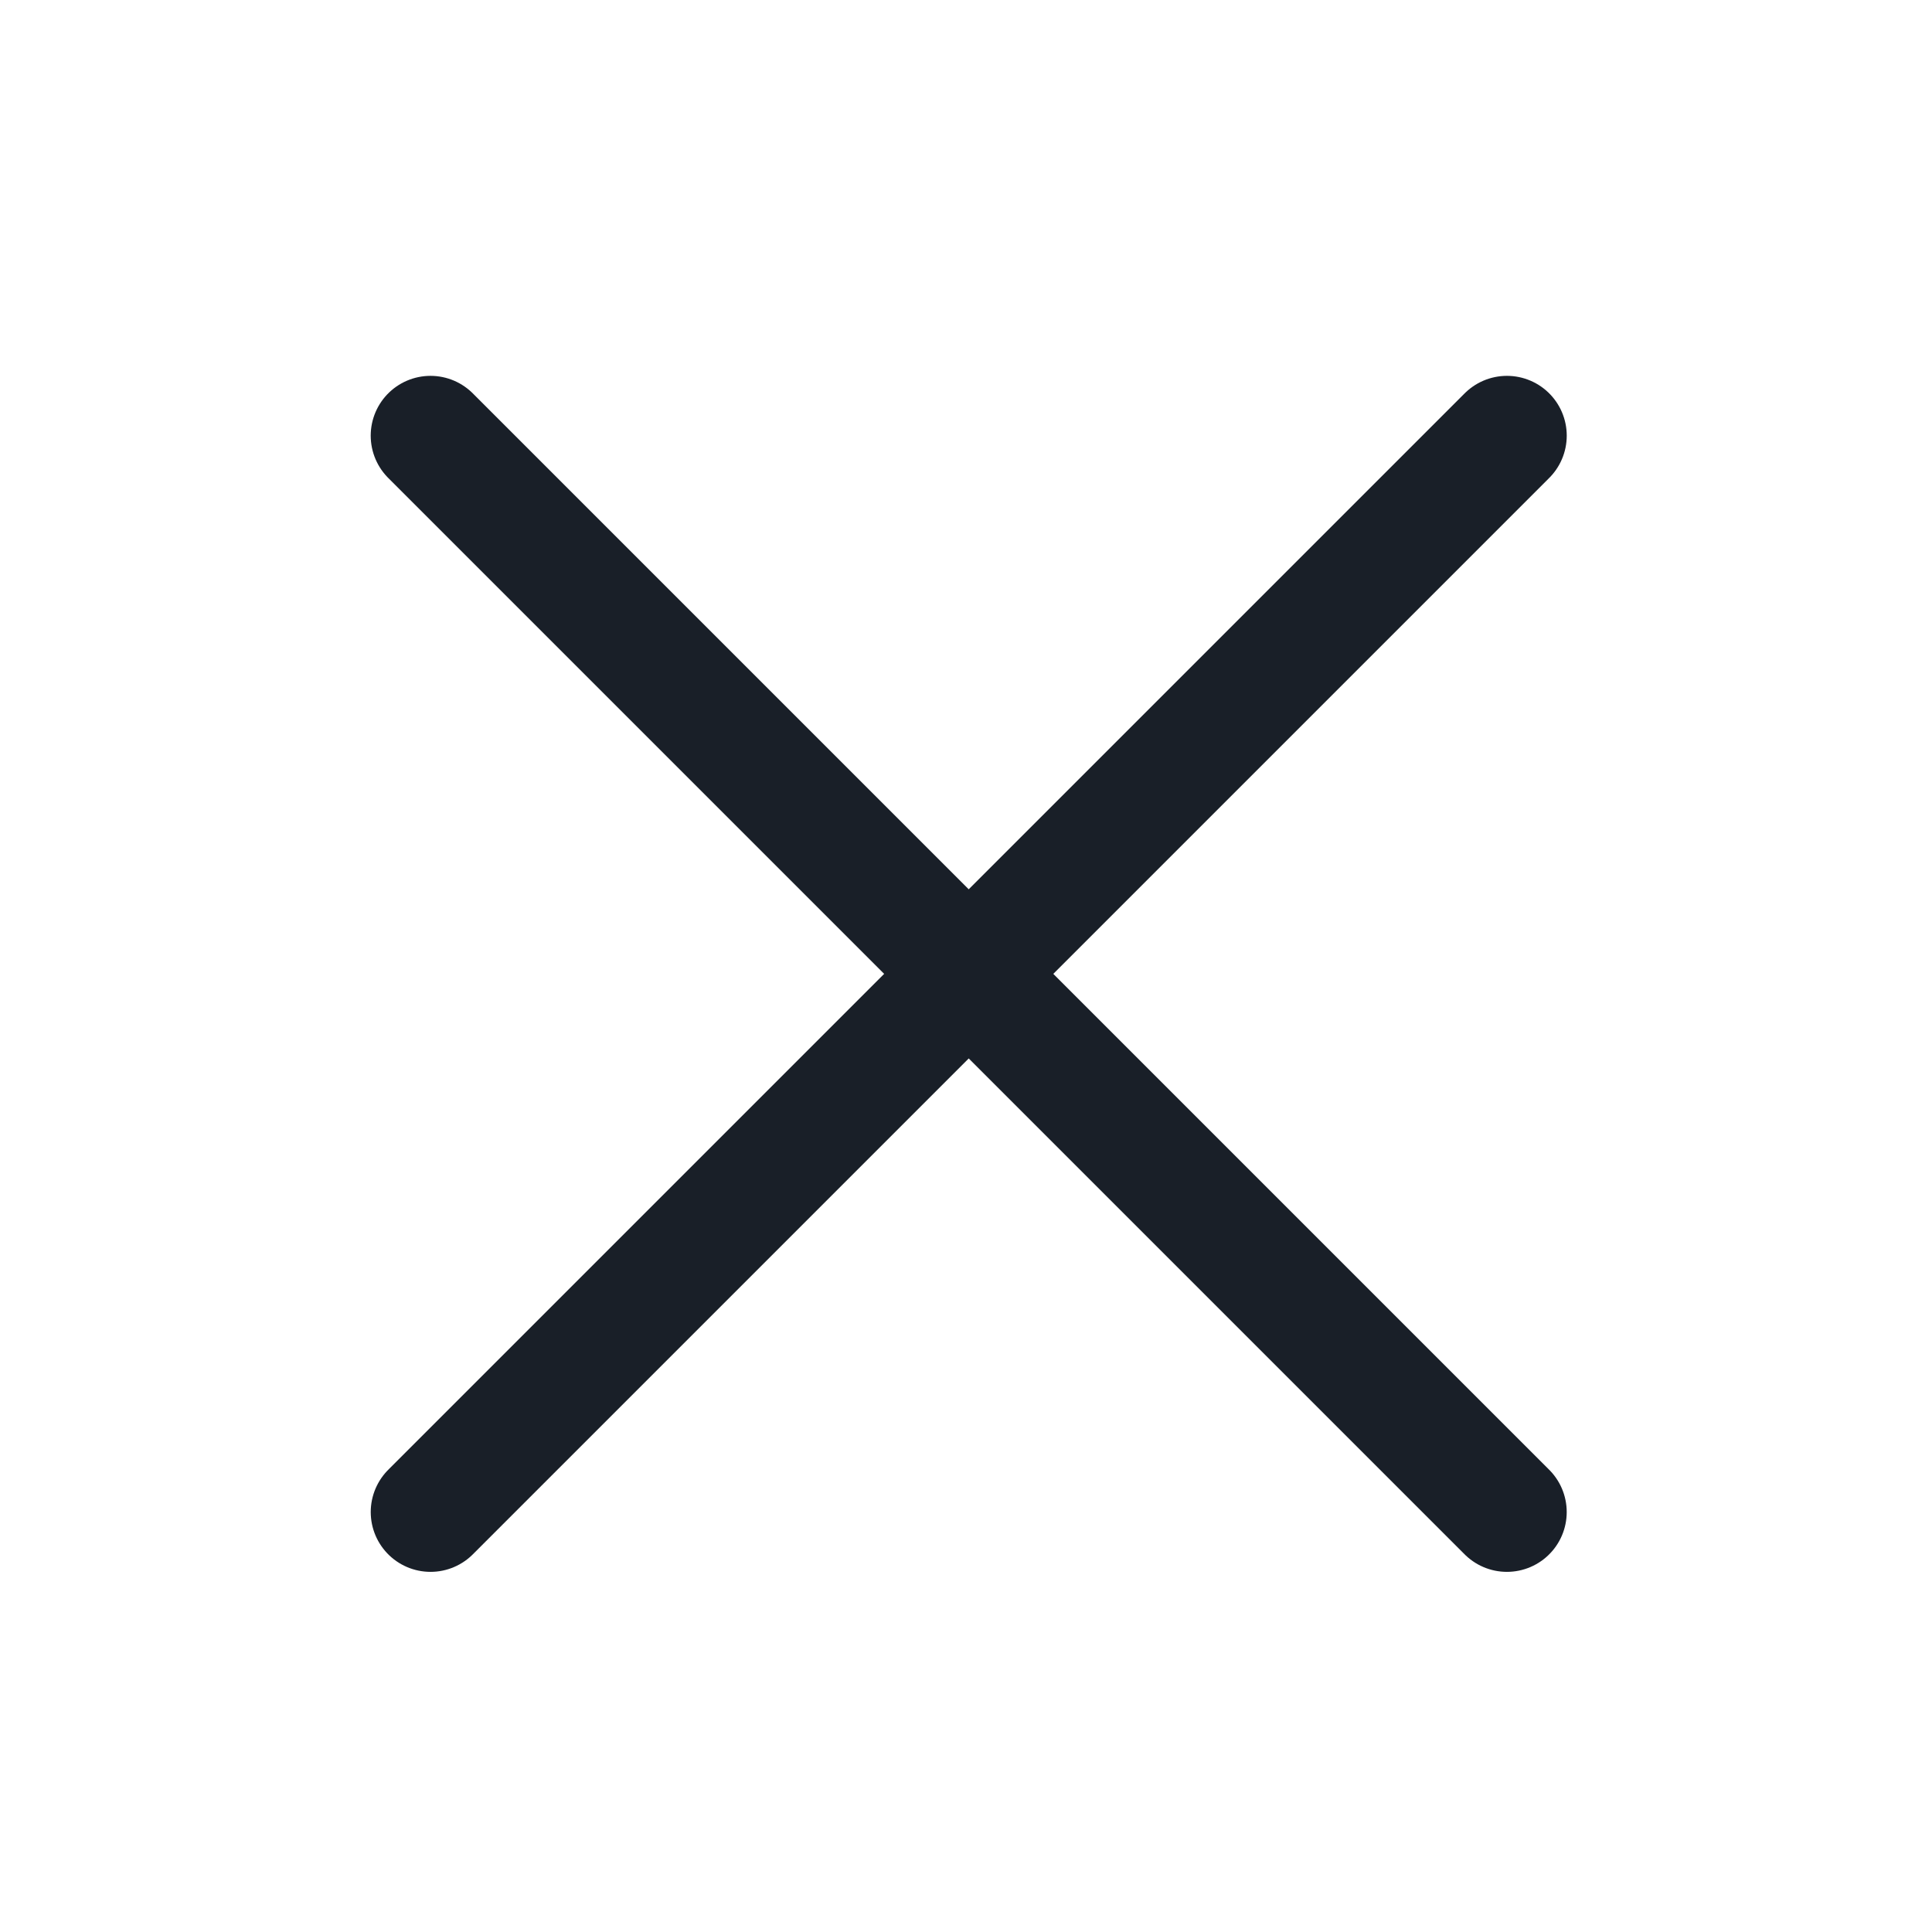 <svg xmlns="http://www.w3.org/2000/svg" width="77" height="77" viewBox="0 0 77 77" fill="none">
    <path d="M60.059 17.363L17.159 60.263" stroke="#191F28" stroke-width="4.767" stroke-linecap="round"/>
    <path d="M17.158 17.363L60.058 60.263" stroke="#191F28" stroke-width="4.767" stroke-linecap="round"/>
</svg>